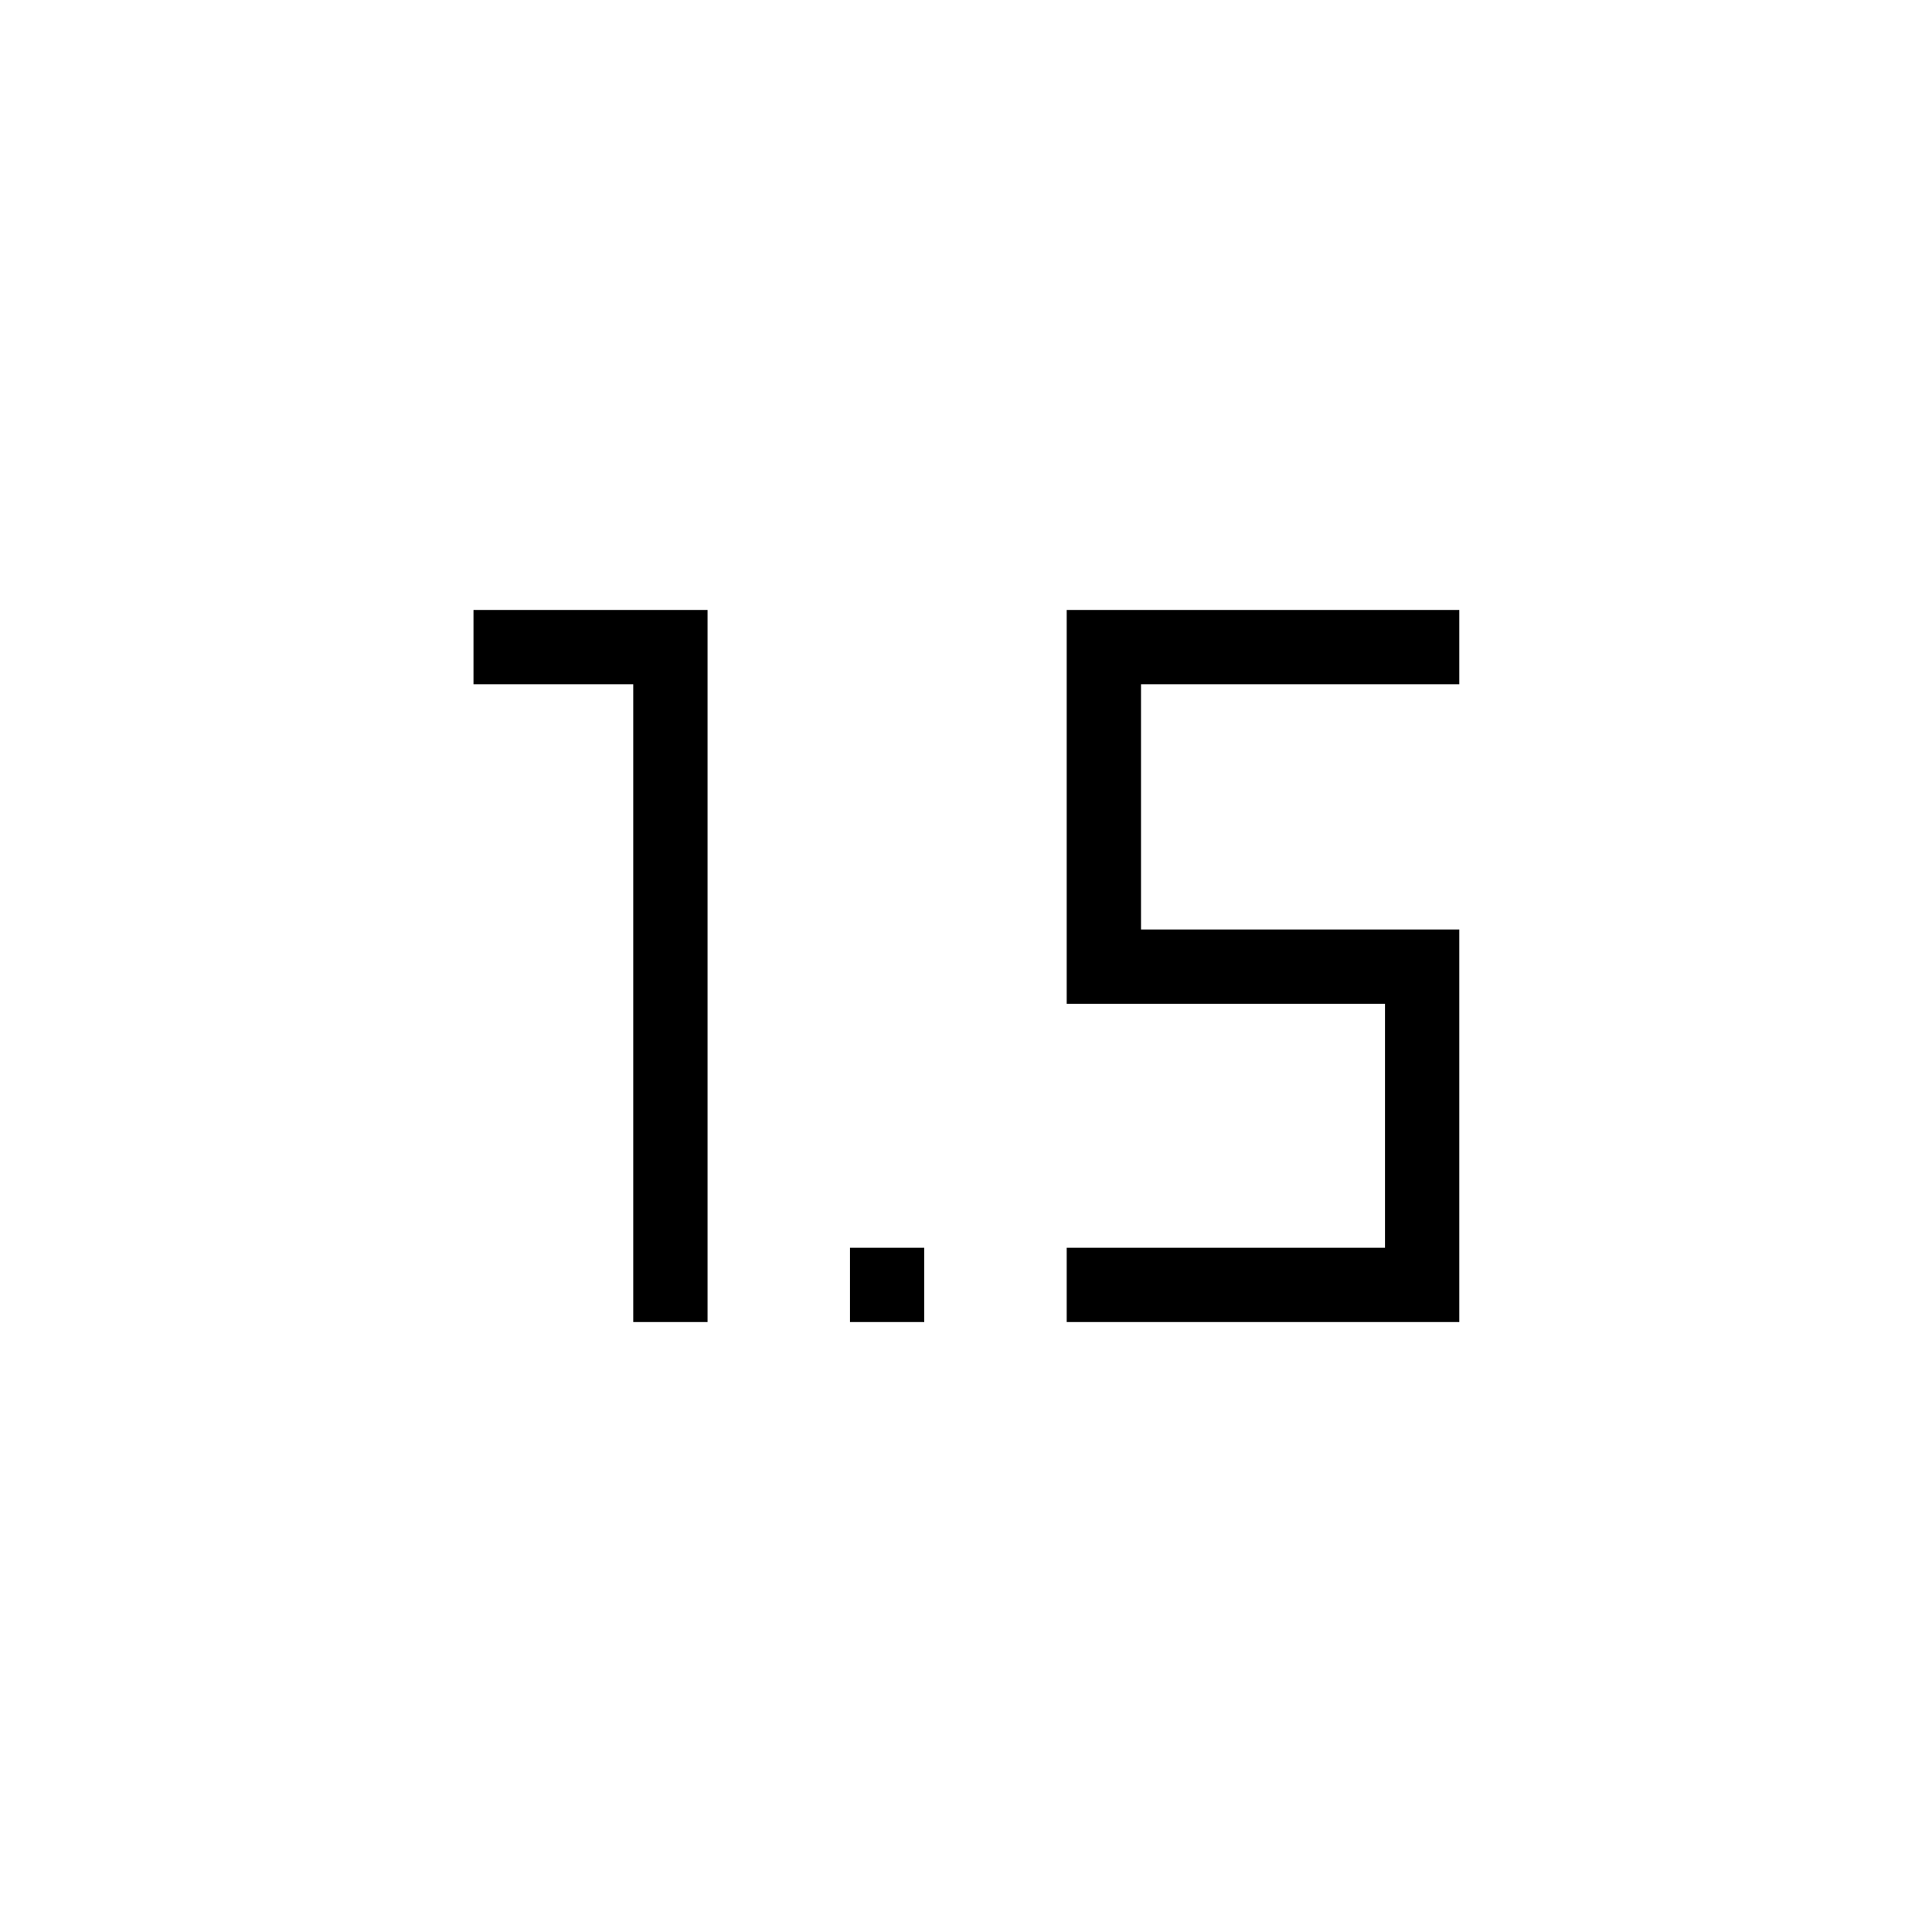 <svg xmlns="http://www.w3.org/2000/svg" height="24" viewBox="0 -960 960 960" width="24"><path d="M314.654-303.077V-620h-79.385v-36.923h116.308v353.846h-36.923Zm107.692 0V-340h36.923v36.923h-36.923Zm107.692 0V-340h158.154v-121.231H530.038v-195.692h195.078V-620H566.962v121.846h158.154v195.077H530.038Z"/></svg>